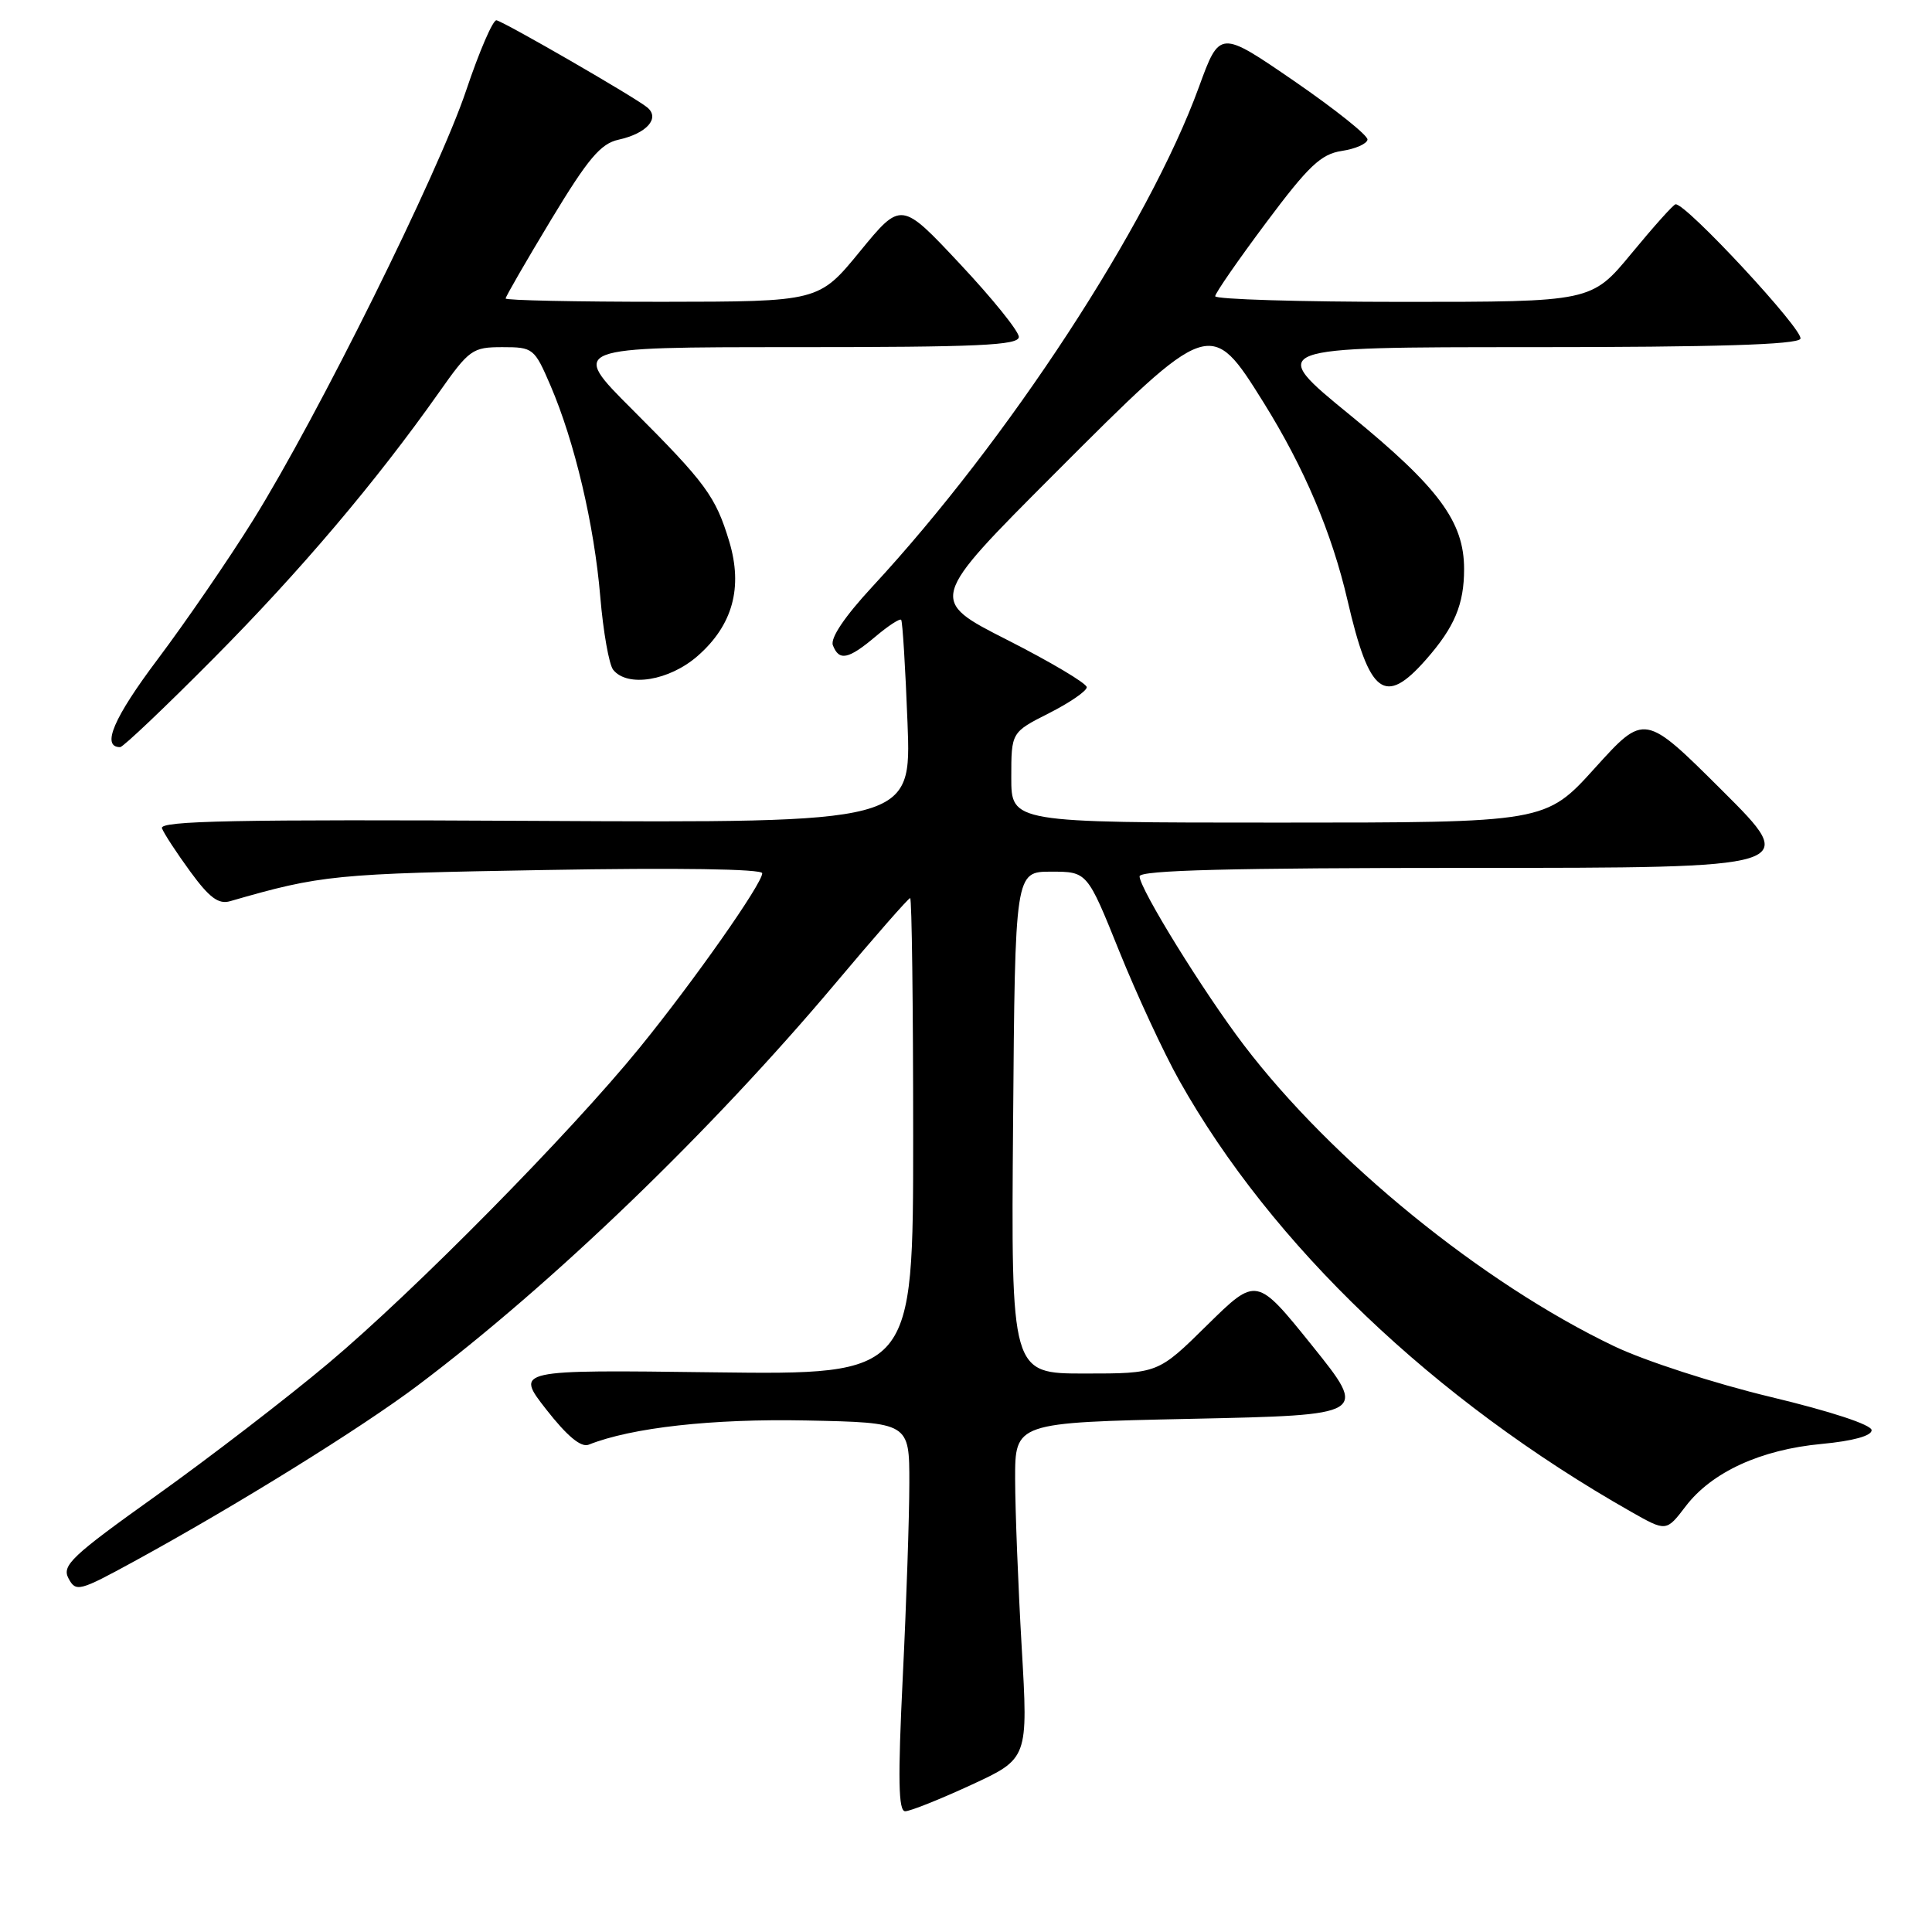 <?xml version="1.0" encoding="UTF-8" standalone="no"?>
<!DOCTYPE svg PUBLIC "-//W3C//DTD SVG 1.1//EN" "http://www.w3.org/Graphics/SVG/1.1/DTD/svg11.dtd" >
<svg xmlns="http://www.w3.org/2000/svg" xmlns:xlink="http://www.w3.org/1999/xlink" version="1.1" viewBox="0 0 256 256">
 <g >
 <path fill="currentColor"
d=" M 128.69 236.51 C 136.24 233.02 136.24 233.02 135.38 218.26 C 134.91 210.14 134.52 200.12 134.51 196.00 C 134.50 188.50 134.50 188.50 157.88 188.00 C 181.25 187.50 181.25 187.50 173.88 178.32 C 166.50 169.15 166.50 169.15 159.97 175.57 C 153.45 182.00 153.45 182.00 143.71 182.00 C 133.97 182.00 133.97 182.00 134.24 148.75 C 134.50 115.50 134.50 115.50 139.28 115.50 C 144.06 115.50 144.06 115.50 148.29 126.00 C 150.62 131.78 154.20 139.50 156.26 143.17 C 168.51 164.98 189.97 185.47 216.15 200.33 C 220.79 202.96 220.79 202.96 223.37 199.58 C 226.82 195.06 233.31 192.08 241.37 191.33 C 245.52 190.94 248.00 190.26 248.00 189.51 C 248.00 188.79 242.58 187.01 234.61 185.10 C 227.19 183.32 217.93 180.32 213.86 178.37 C 196.44 170.04 176.51 153.83 164.82 138.48 C 159.47 131.45 151.00 117.75 151.00 116.12 C 151.00 115.31 163.05 115.00 194.74 115.00 C 238.49 115.00 238.49 115.00 228.20 104.75 C 217.91 94.50 217.91 94.50 211.35 101.75 C 204.80 109.00 204.80 109.00 169.40 109.00 C 134.00 109.00 134.00 109.00 134.00 103.02 C 134.00 97.03 134.00 97.03 139.00 94.50 C 141.75 93.11 144.00 91.56 144.00 91.06 C 144.00 90.56 139.28 87.75 133.52 84.82 C 123.03 79.50 123.03 79.50 139.75 62.75 C 160.35 42.12 160.42 42.10 167.44 53.35 C 172.82 61.99 176.47 70.58 178.55 79.54 C 181.45 92.08 183.49 93.62 188.96 87.39 C 192.74 83.09 194.00 80.08 194.00 75.40 C 194.00 69.13 190.64 64.60 178.93 55.03 C 167.87 46.00 167.87 46.00 202.88 46.00 C 227.35 46.00 238.09 45.67 238.56 44.90 C 239.17 43.92 223.37 26.89 222.02 27.07 C 221.73 27.10 219.11 30.03 216.19 33.57 C 210.88 40.00 210.88 40.00 185.94 40.00 C 172.22 40.00 161.01 39.66 161.02 39.25 C 161.03 38.84 164.07 34.45 167.77 29.50 C 173.40 21.96 175.04 20.42 177.79 20.00 C 179.60 19.73 181.13 19.05 181.20 18.50 C 181.27 17.95 176.89 14.46 171.47 10.73 C 161.62 3.97 161.62 3.97 158.86 11.54 C 152.19 29.84 133.55 58.35 115.58 77.75 C 111.93 81.69 110.00 84.55 110.36 85.50 C 111.18 87.62 112.40 87.38 115.97 84.38 C 117.68 82.93 119.23 81.92 119.41 82.13 C 119.59 82.33 119.97 88.47 120.25 95.77 C 120.77 109.04 120.77 109.04 70.87 108.77 C 31.26 108.56 21.08 108.76 21.46 109.75 C 21.72 110.44 23.41 113.02 25.22 115.50 C 27.75 118.96 28.96 119.86 30.50 119.41 C 42.56 115.93 44.27 115.76 72.25 115.28 C 89.72 114.97 101.00 115.14 101.00 115.71 C 101.00 117.10 91.89 130.06 84.76 138.82 C 75.52 150.18 54.90 171.08 43.50 180.65 C 38.00 185.27 27.77 193.13 20.77 198.13 C 9.47 206.19 8.16 207.43 9.08 209.15 C 10.06 210.98 10.49 210.87 17.81 206.87 C 31.31 199.49 47.81 189.26 55.38 183.56 C 73.19 170.15 94.15 149.97 110.74 130.25 C 115.94 124.06 120.38 119.00 120.60 119.00 C 120.82 119.00 121.00 133.21 121.00 150.59 C 121.00 182.17 121.00 182.17 94.64 181.84 C 68.27 181.50 68.27 181.50 72.38 186.76 C 75.15 190.30 76.99 191.83 78.00 191.43 C 83.69 189.16 94.40 187.97 106.82 188.22 C 120.50 188.50 120.50 188.50 120.49 196.50 C 120.49 200.90 120.10 212.49 119.62 222.25 C 118.96 235.77 119.04 240.00 119.94 240.00 C 120.60 240.00 124.53 238.43 128.69 236.51 Z  M 28.29 87.25 C 39.77 75.69 49.82 63.83 58.16 52.01 C 62.18 46.30 62.60 46.00 66.57 46.00 C 70.64 46.00 70.81 46.13 72.94 51.08 C 76.14 58.53 78.74 69.53 79.54 79.08 C 79.93 83.71 80.70 88.06 81.25 88.75 C 83.14 91.12 88.70 90.20 92.45 86.91 C 97.09 82.84 98.46 77.85 96.63 71.75 C 94.82 65.77 93.54 64.02 83.77 54.25 C 75.51 46.00 75.51 46.00 105.26 46.00 C 129.66 46.00 135.00 45.76 135.00 44.64 C 135.00 43.89 131.49 39.54 127.20 34.97 C 119.41 26.65 119.41 26.65 113.95 33.31 C 108.50 39.97 108.50 39.97 87.75 39.99 C 76.34 39.99 67.00 39.80 67.00 39.55 C 67.00 39.30 69.71 34.61 73.02 29.12 C 77.93 20.99 79.59 19.03 81.96 18.51 C 85.69 17.69 87.50 15.66 85.76 14.23 C 84.16 12.90 66.91 2.94 65.79 2.69 C 65.33 2.58 63.52 6.77 61.77 11.98 C 58.10 22.92 42.13 55.12 33.53 68.93 C 30.30 74.12 24.62 82.39 20.91 87.33 C 15.05 95.12 13.39 99.00 15.92 99.00 C 16.31 99.00 21.88 93.71 28.29 87.25 Z "/>
</g>
</svg>
